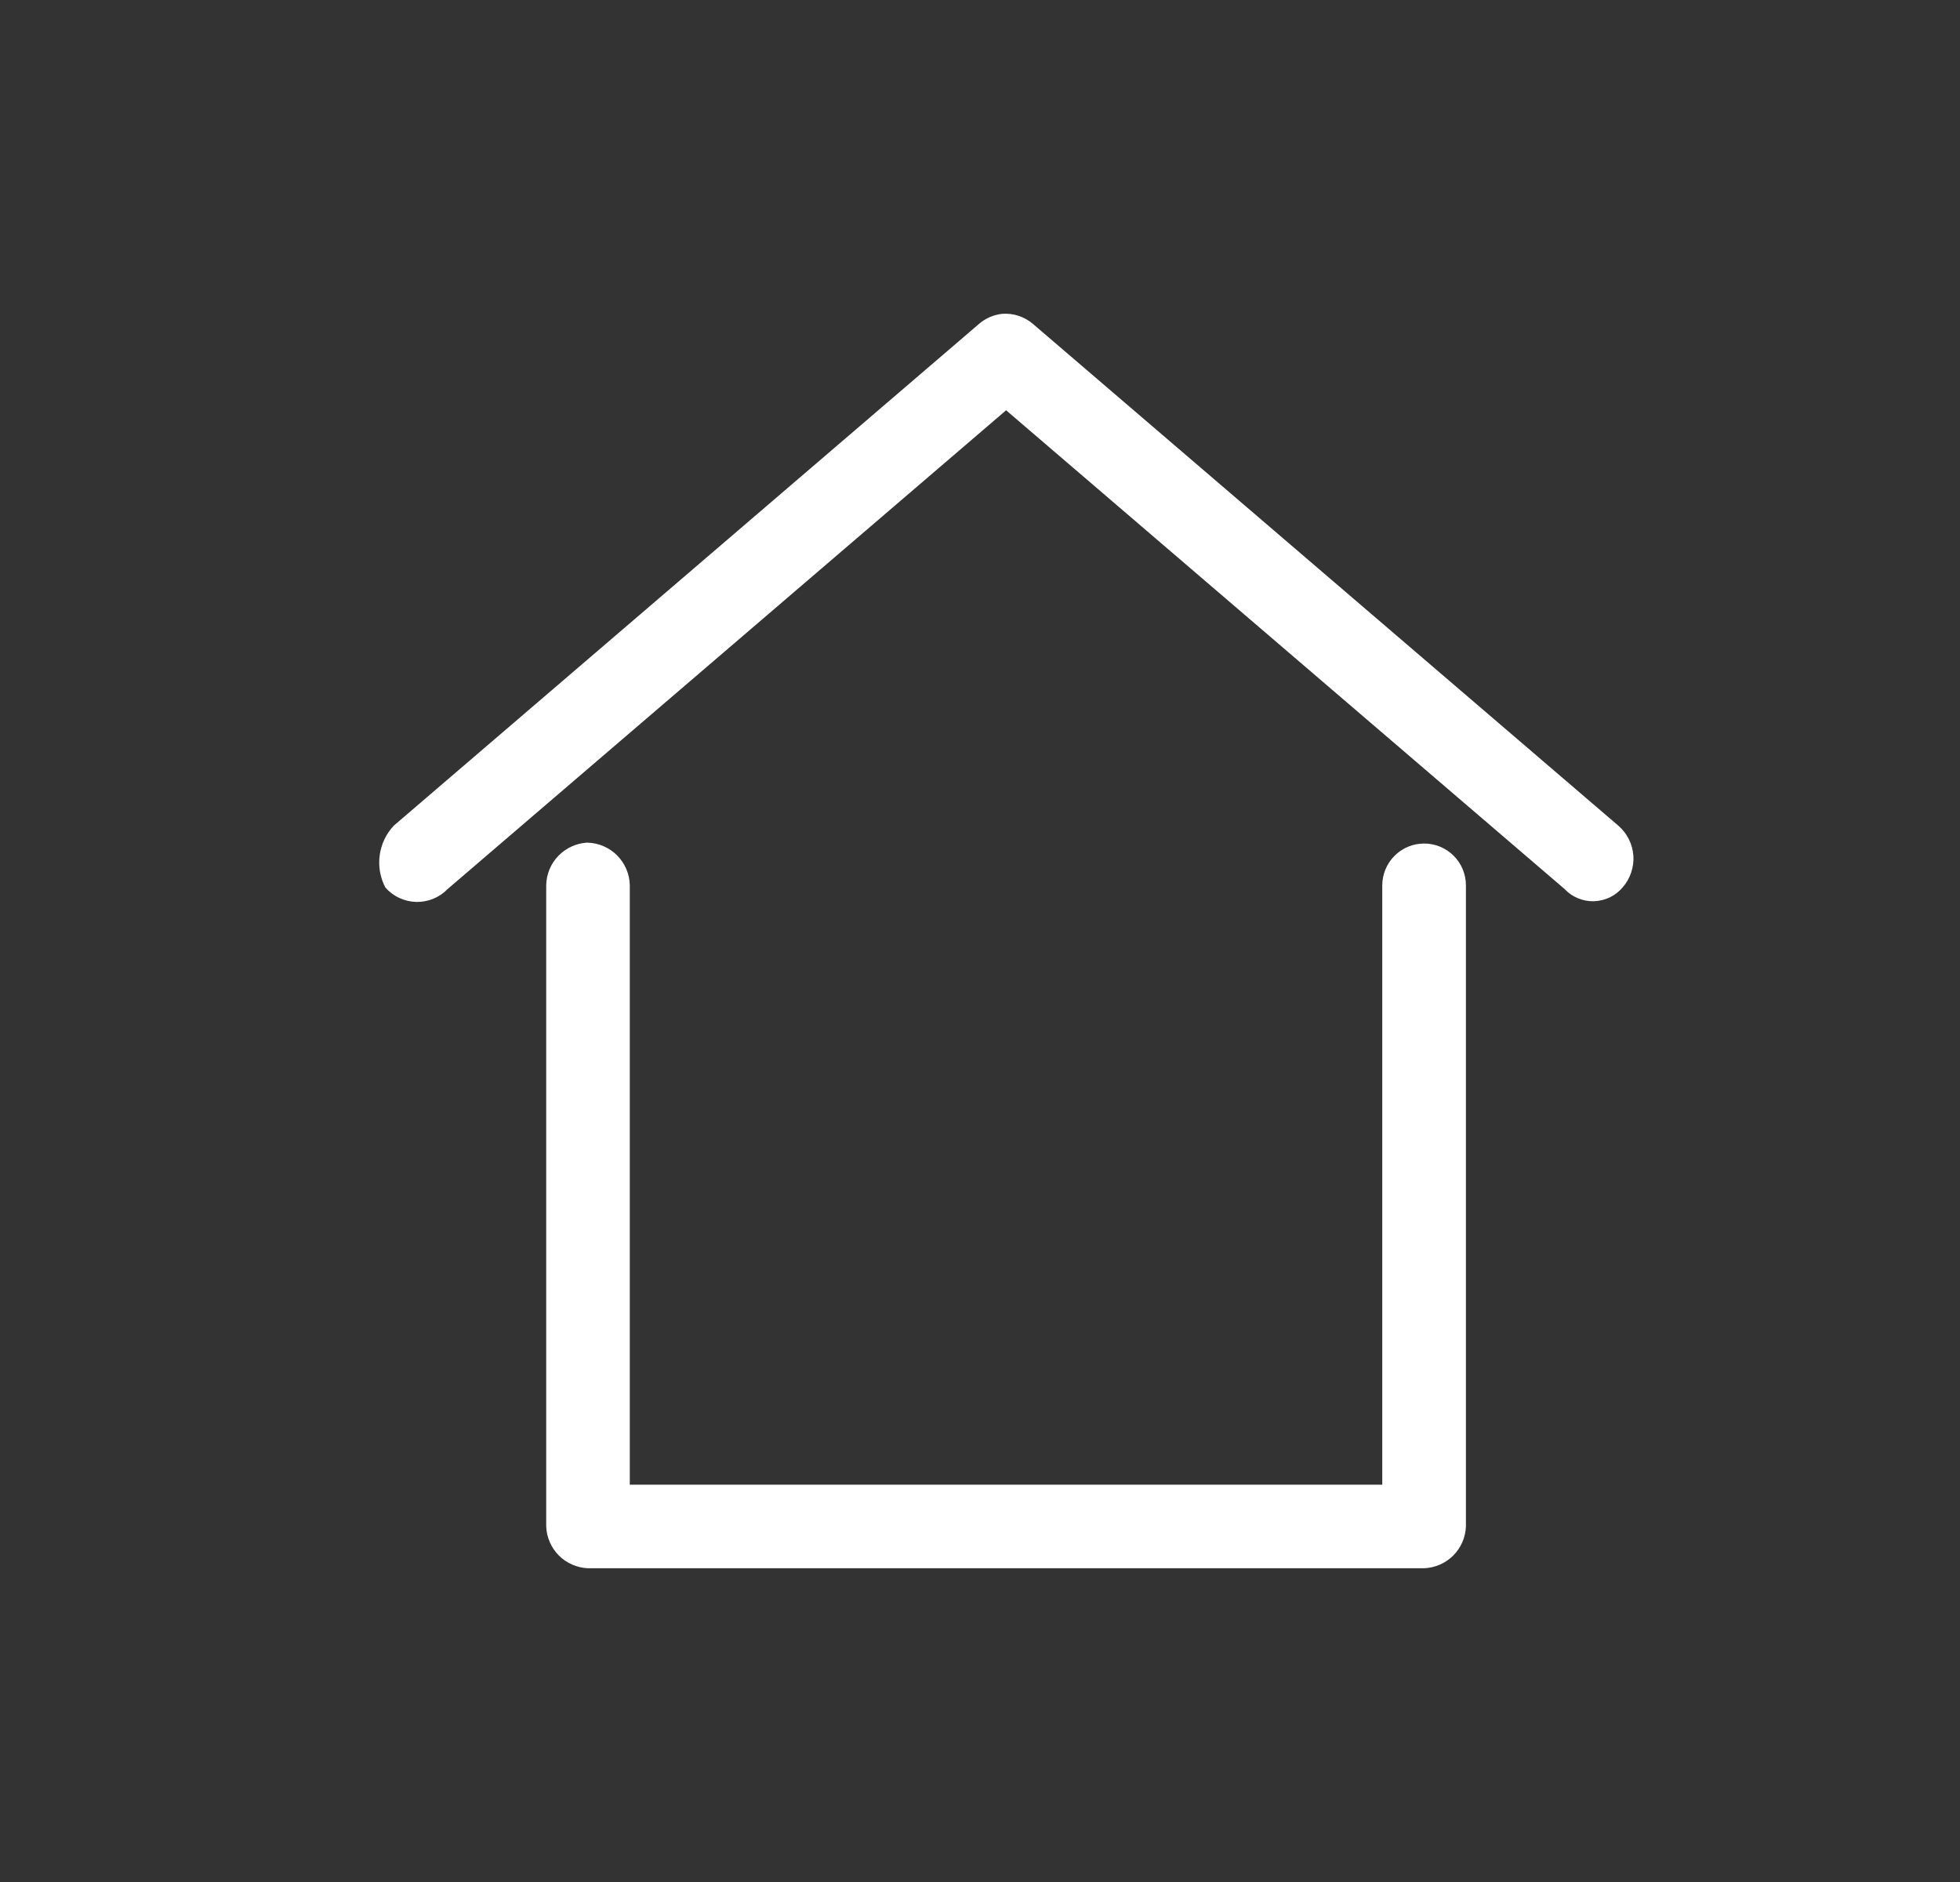 <svg width="25" height="24" viewBox="0 0 25 24" fill="none" xmlns="http://www.w3.org/2000/svg">
<rect x="0" y="0" width="25" height="24" fill="#333333" stroke="none"/>
<path d="M12.783 4.002C12.674 4.014 12.571 4.058 12.488 4.13L5.023 10.529C4.925 10.633 4.862 10.765 4.843 10.907C4.824 11.049 4.849 11.193 4.916 11.319C4.966 11.375 5.026 11.42 5.094 11.451C5.162 11.483 5.235 11.5 5.31 11.502C5.385 11.503 5.459 11.489 5.528 11.461C5.597 11.432 5.659 11.39 5.711 11.336L12.833 5.232L19.955 11.336C20.003 11.388 20.062 11.428 20.127 11.455C20.192 11.482 20.262 11.495 20.332 11.493C20.403 11.49 20.472 11.473 20.535 11.443C20.598 11.412 20.654 11.368 20.699 11.314C20.747 11.259 20.783 11.195 20.806 11.126C20.829 11.057 20.839 10.984 20.834 10.911C20.828 10.838 20.809 10.767 20.776 10.702C20.744 10.637 20.699 10.579 20.644 10.531L13.178 4.133C13.124 4.086 13.061 4.05 12.993 4.028C12.926 4.005 12.854 3.997 12.783 4.002ZM7.495 10.745C7.354 10.752 7.221 10.812 7.123 10.913C7.025 11.014 6.969 11.148 6.967 11.289V19.465C6.972 19.605 7.03 19.738 7.129 19.837C7.228 19.936 7.361 19.993 7.5 19.999H18.165C18.304 19.993 18.437 19.936 18.536 19.837C18.635 19.738 18.693 19.605 18.698 19.465V11.29C18.698 11.149 18.642 11.013 18.542 10.913C18.442 10.813 18.306 10.757 18.165 10.757C18.023 10.757 17.888 10.813 17.788 10.913C17.688 11.013 17.631 11.149 17.631 11.29V18.933H8.033V11.29C8.031 11.148 7.973 11.012 7.873 10.91C7.773 10.809 7.637 10.75 7.495 10.746V10.745Z" fill="white"/>
</svg>
